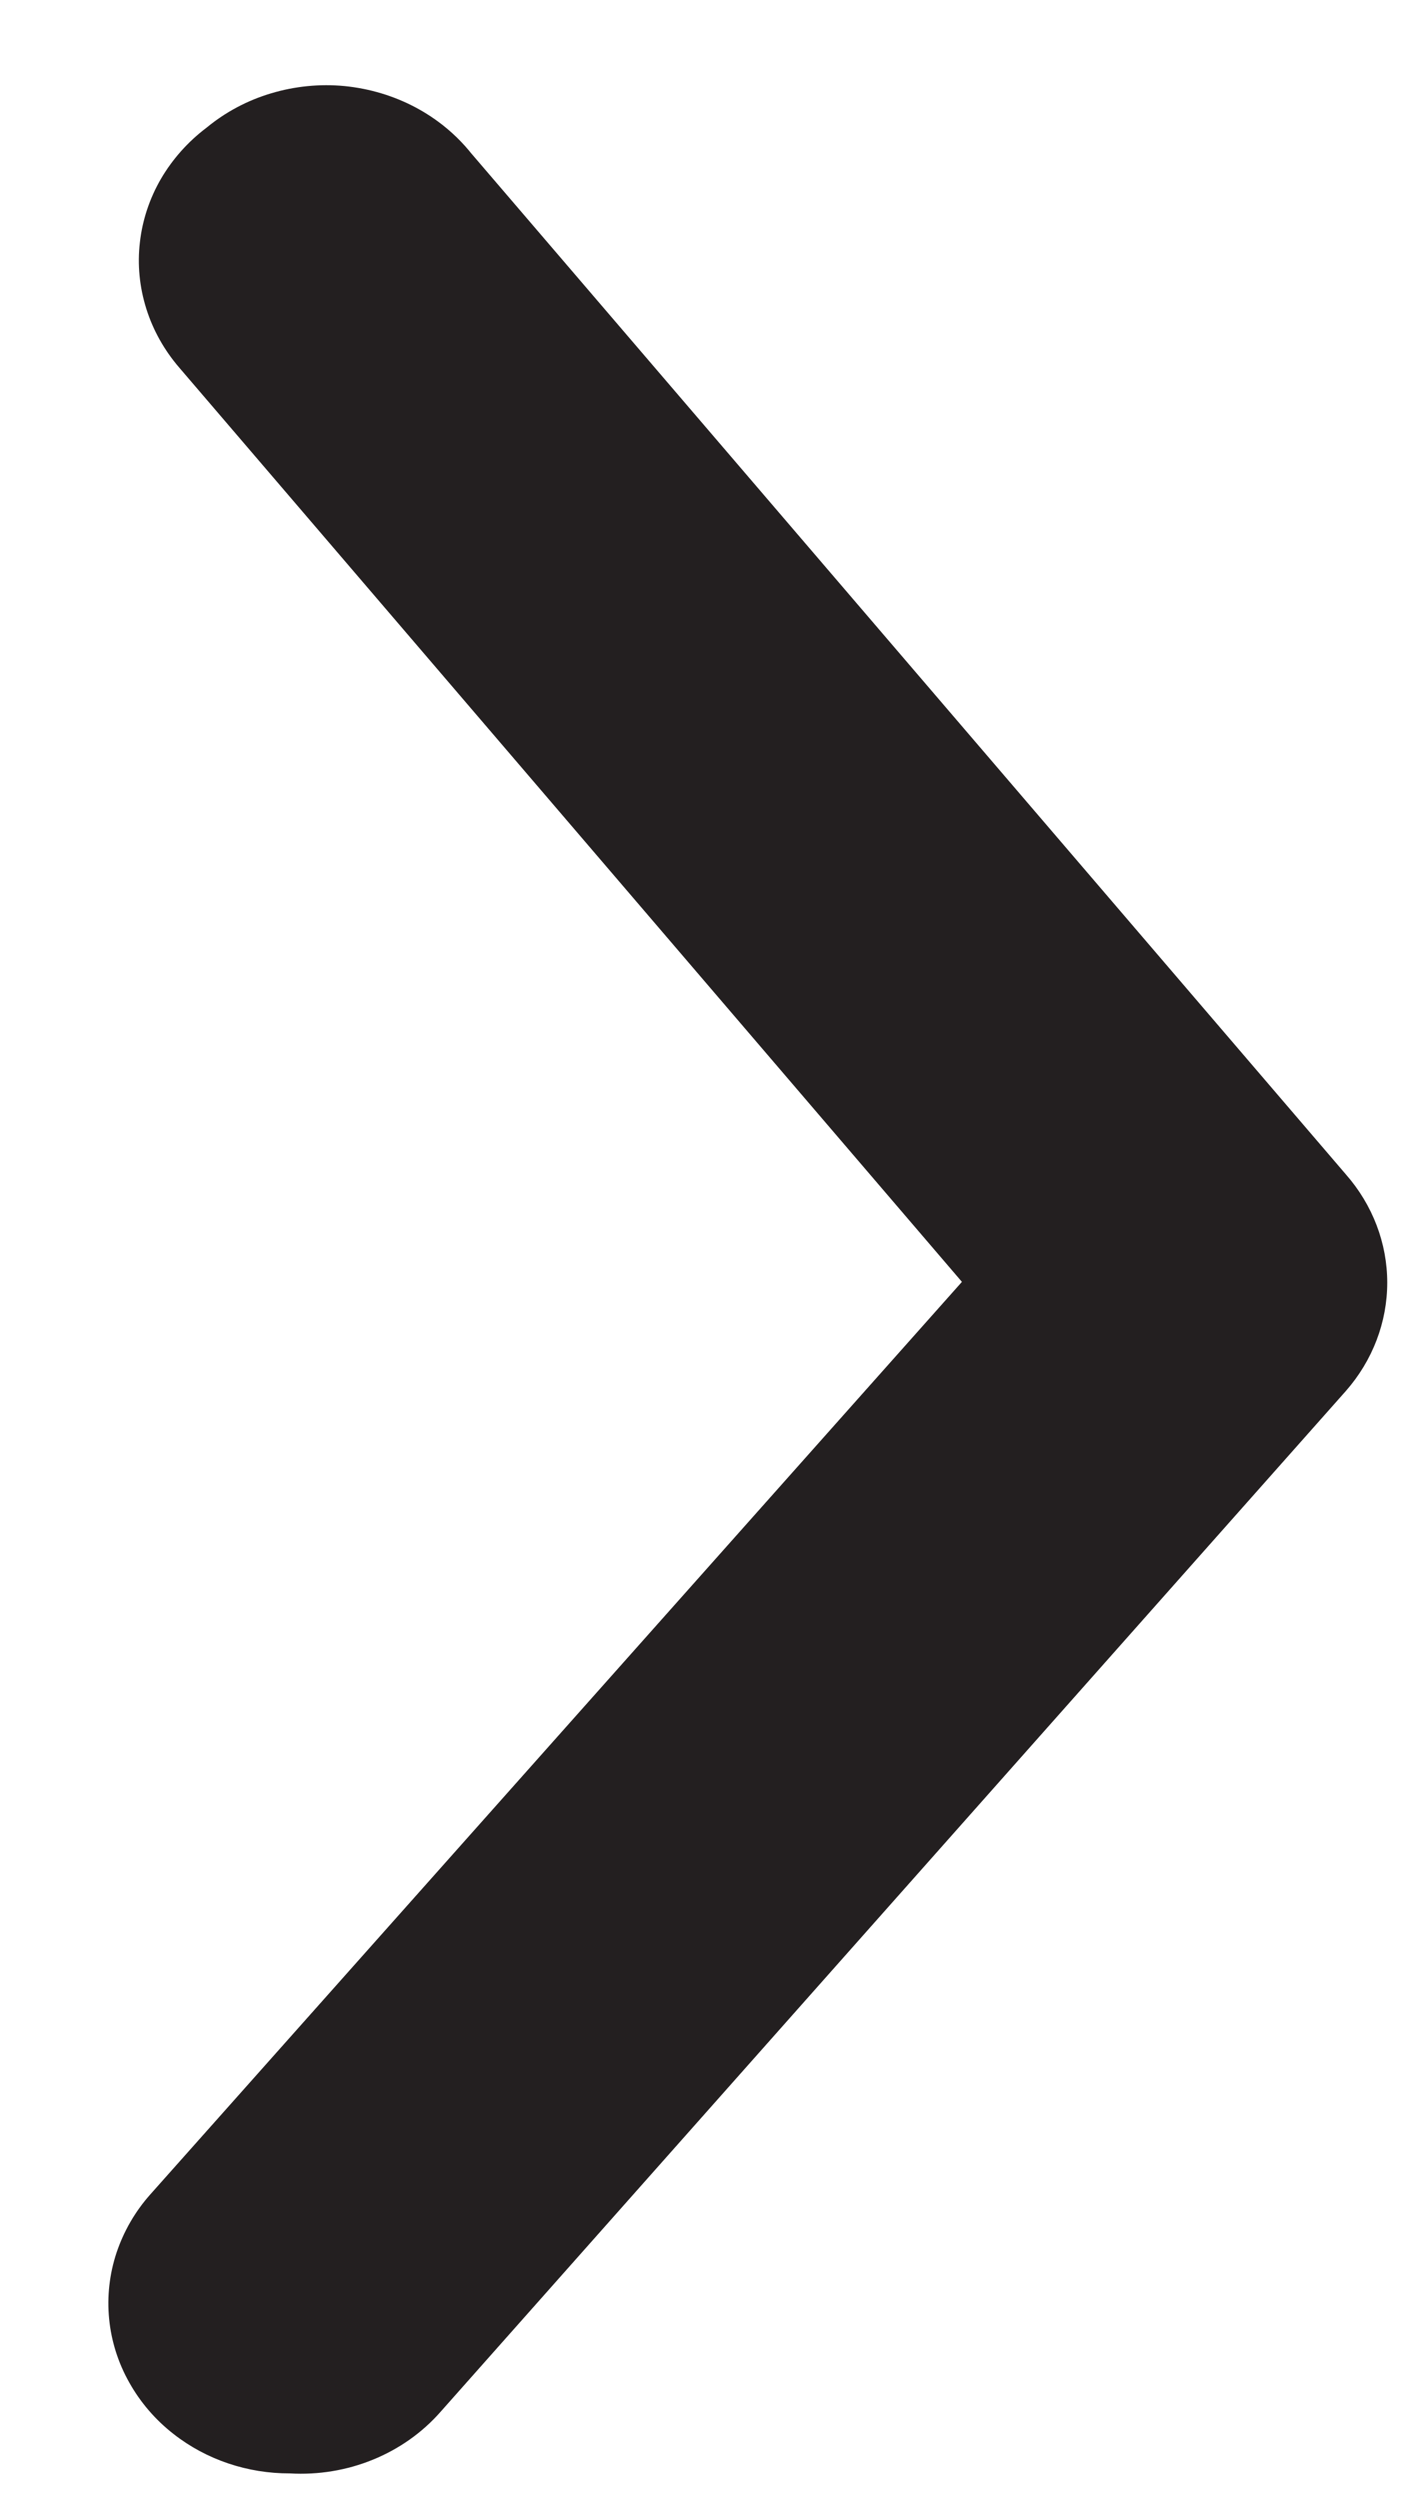 <svg width="13" height="23" viewBox="0 0 13 23" fill="none" xmlns="http://www.w3.org/2000/svg">
<path d="M2.667 22.755C2.277 22.756 1.9 22.629 1.6 22.395C1.431 22.264 1.292 22.102 1.19 21.92C1.087 21.738 1.024 21.538 1.004 21.333C0.984 21.128 1.007 20.921 1.072 20.725C1.138 20.528 1.243 20.345 1.384 20.187L8.85 11.793L1.65 3.383C1.512 3.223 1.408 3.038 1.346 2.84C1.284 2.643 1.263 2.435 1.287 2.23C1.31 2.025 1.376 1.826 1.481 1.645C1.587 1.464 1.729 1.304 1.9 1.175C2.073 1.032 2.275 0.924 2.493 0.859C2.712 0.793 2.943 0.77 3.172 0.792C3.4 0.815 3.621 0.881 3.821 0.987C4.021 1.093 4.196 1.237 4.334 1.409L12.384 10.806C12.629 11.086 12.763 11.438 12.763 11.8C12.763 12.163 12.629 12.515 12.384 12.795L4.05 22.192C3.883 22.381 3.671 22.531 3.43 22.629C3.19 22.727 2.928 22.77 2.667 22.755Z" fill="#231F20"/>
</svg>
